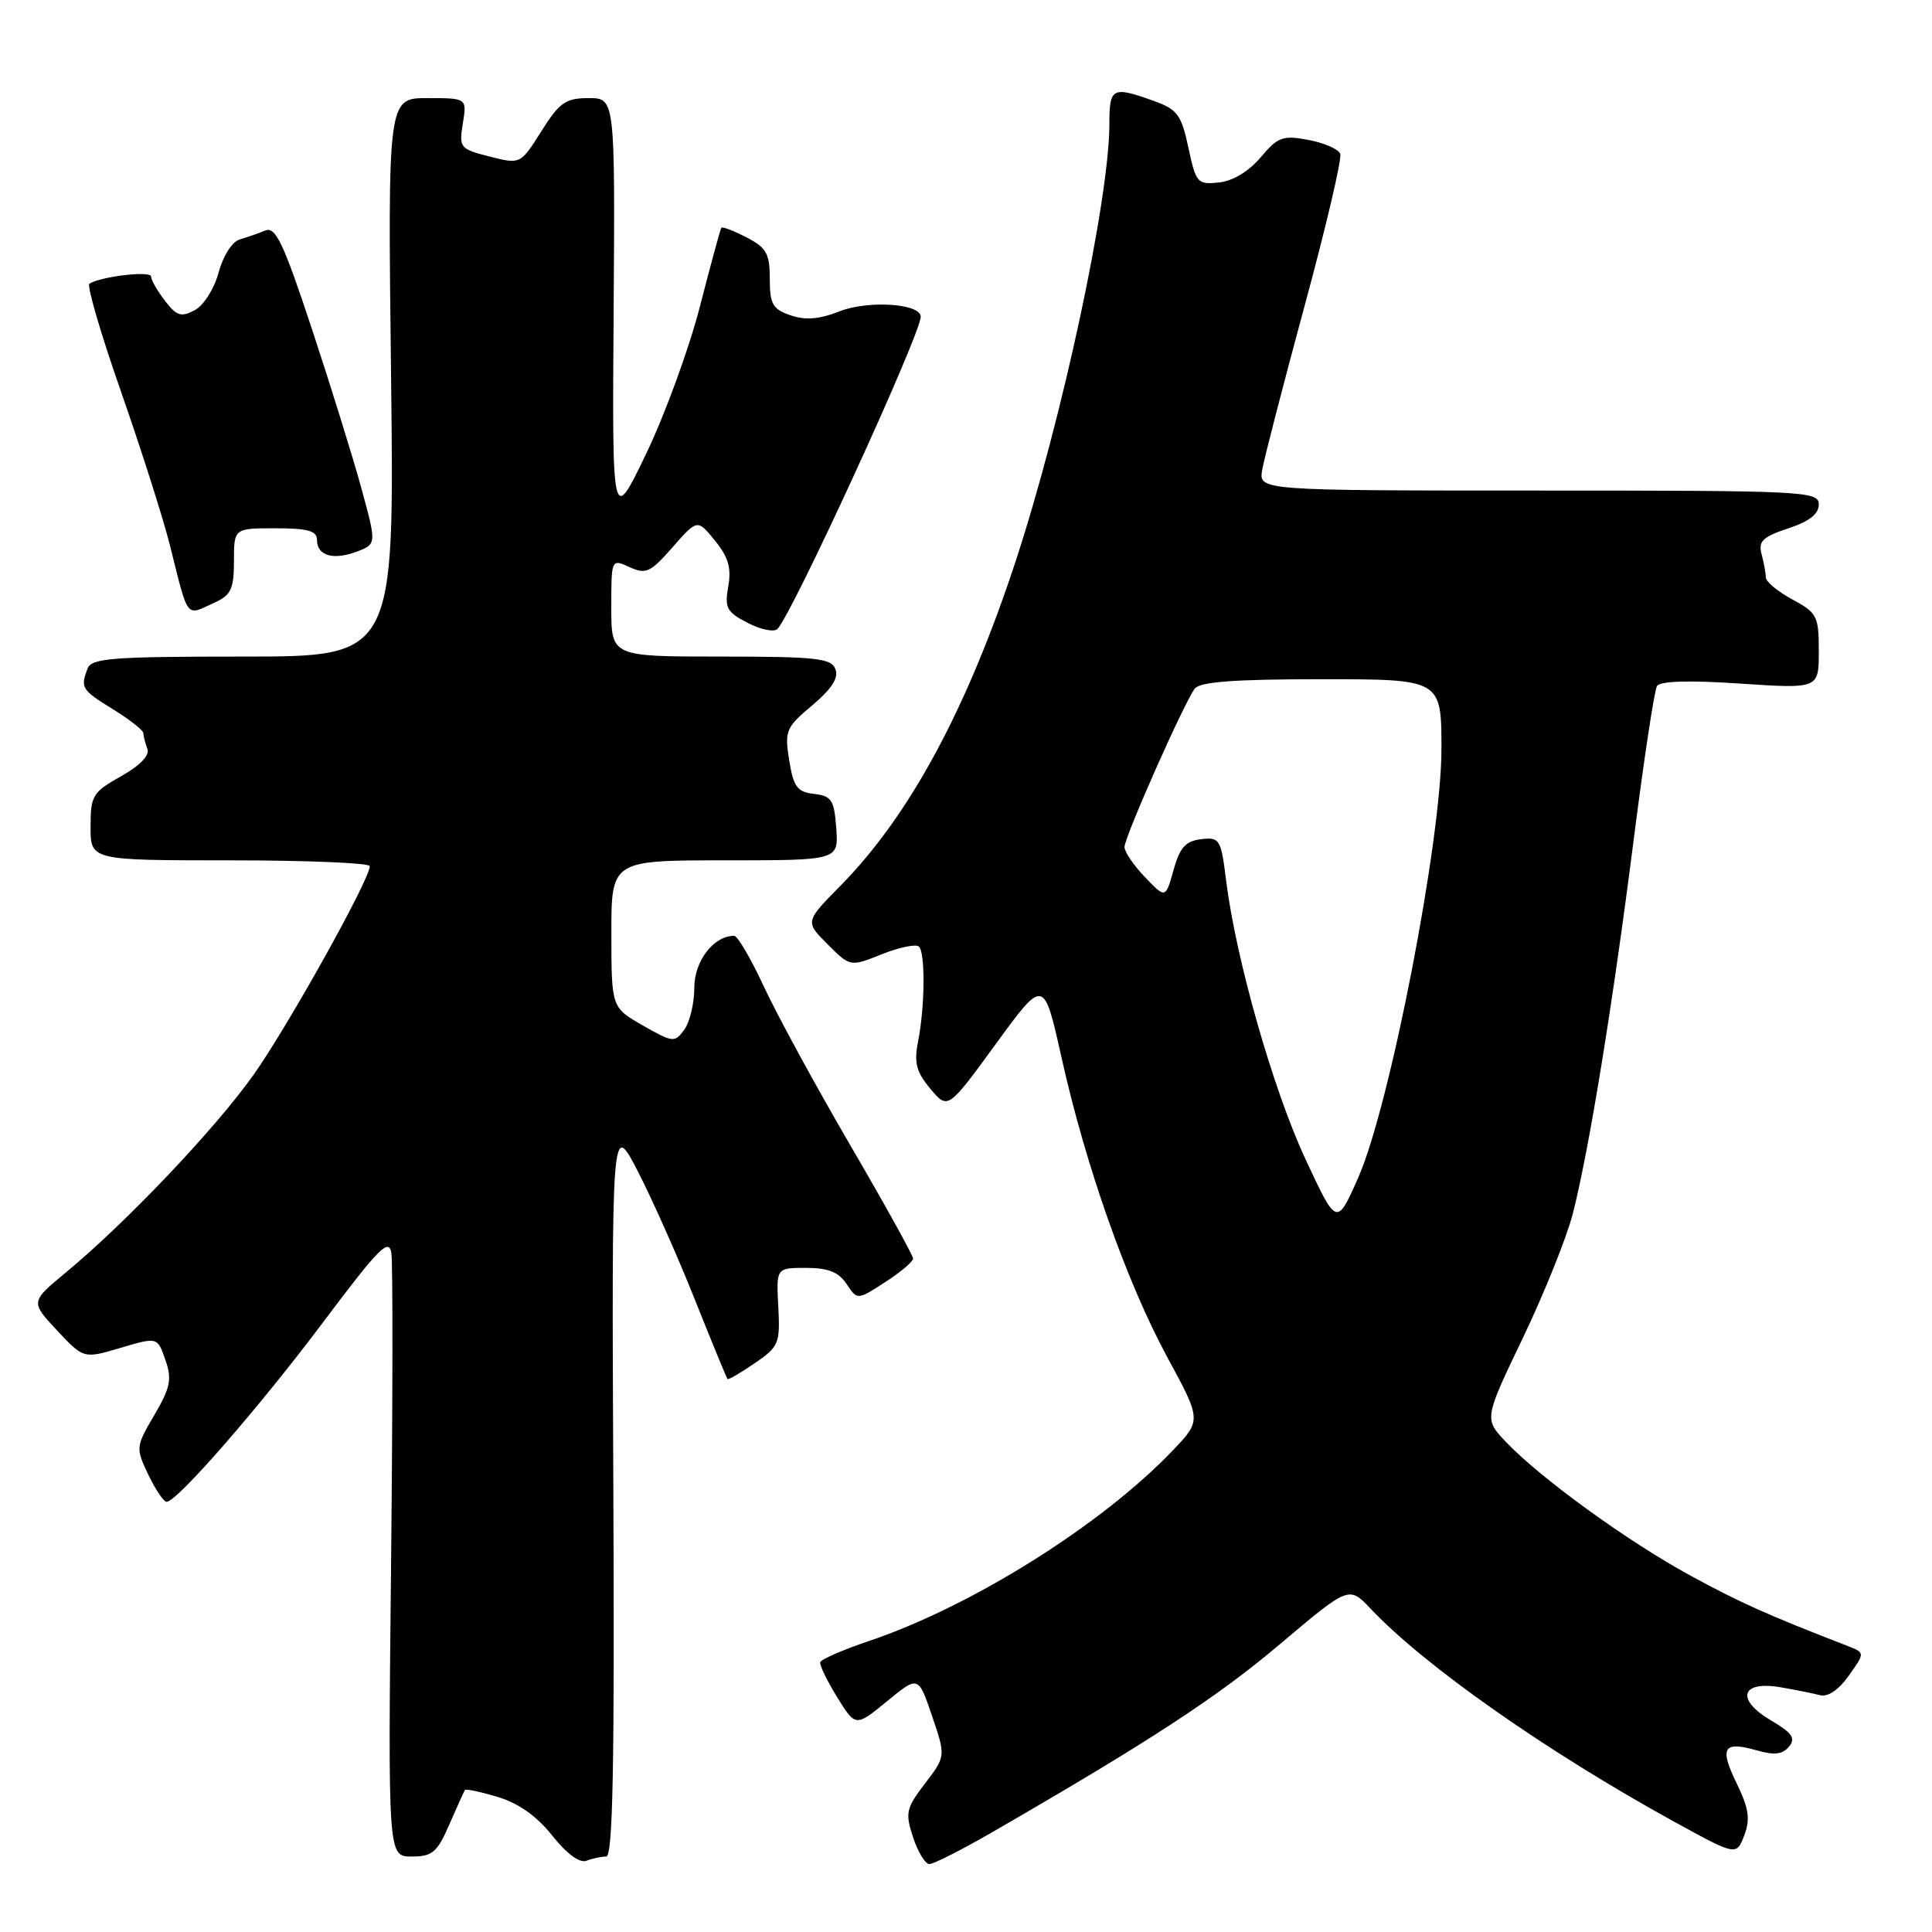 <?xml version="1.0" encoding="UTF-8" standalone="no"?>
<!DOCTYPE svg PUBLIC "-//W3C//DTD SVG 1.1//EN" "http://www.w3.org/Graphics/SVG/1.1/DTD/svg11.dtd" >
<svg xmlns="http://www.w3.org/2000/svg" xmlns:xlink="http://www.w3.org/1999/xlink" version="1.1" viewBox="0 0 256 256">
 <g >
 <path fill="currentColor"
d=" M 80.33 246.00 C 81.21 246.00 81.44 233.89 81.27 197.25 C 81.05 148.50 81.05 148.50 84.51 155.20 C 86.41 158.88 89.82 166.53 92.07 172.20 C 94.33 177.86 96.28 182.60 96.40 182.73 C 96.52 182.85 98.15 181.91 100.01 180.63 C 103.21 178.44 103.38 178.02 103.13 173.16 C 102.85 168.00 102.85 168.00 106.80 168.00 C 109.73 168.00 111.12 168.55 112.18 170.14 C 113.60 172.28 113.60 172.28 117.29 169.89 C 119.32 168.58 120.98 167.17 120.99 166.77 C 120.99 166.36 117.25 159.61 112.68 151.77 C 108.10 143.92 102.95 134.46 101.23 130.75 C 99.51 127.04 97.73 124.00 97.28 124.00 C 94.56 124.00 92.00 127.34 92.00 130.87 C 92.00 132.93 91.40 135.44 90.67 136.44 C 89.40 138.18 89.16 138.15 85.18 135.88 C 81.02 133.50 81.02 133.50 81.01 123.75 C 81.00 114.00 81.00 114.00 96.06 114.00 C 111.11 114.00 111.11 114.00 110.81 109.75 C 110.54 106.00 110.19 105.46 107.87 105.20 C 105.63 104.94 105.14 104.27 104.57 100.73 C 103.95 96.82 104.13 96.39 107.63 93.46 C 110.20 91.29 111.15 89.82 110.70 88.67 C 110.15 87.22 108.17 87.00 95.53 87.00 C 81.00 87.00 81.00 87.00 81.00 80.52 C 81.00 74.04 81.00 74.04 83.42 75.15 C 85.59 76.13 86.19 75.86 89.12 72.51 C 92.41 68.77 92.41 68.77 94.74 71.64 C 96.51 73.81 96.93 75.27 96.50 77.71 C 95.99 80.54 96.29 81.10 99.08 82.54 C 100.81 83.44 102.58 83.79 103.02 83.34 C 105.08 81.14 122.00 44.28 122.00 41.97 C 122.00 40.22 115.06 39.76 111.25 41.25 C 108.56 42.31 106.72 42.46 104.75 41.78 C 102.38 40.97 102.00 40.29 102.00 36.94 C 102.00 33.60 101.56 32.82 98.91 31.45 C 97.21 30.57 95.71 30.00 95.58 30.18 C 95.45 30.35 94.18 35.04 92.75 40.58 C 91.33 46.13 88.12 54.90 85.64 60.08 C 81.11 69.50 81.11 69.50 81.31 41.25 C 81.50 13.00 81.50 13.00 78.00 13.00 C 74.95 13.00 74.14 13.57 71.73 17.39 C 68.96 21.78 68.96 21.78 64.87 20.74 C 60.94 19.74 60.81 19.58 61.33 16.35 C 61.87 13.00 61.87 13.00 56.63 13.00 C 51.38 13.00 51.38 13.00 51.82 50.00 C 52.26 87.00 52.26 87.00 32.24 87.00 C 14.90 87.00 12.13 87.21 11.61 88.58 C 10.63 91.13 10.80 91.41 15.00 94.00 C 17.20 95.36 19.00 96.78 19.00 97.15 C 19.00 97.53 19.24 98.46 19.53 99.22 C 19.86 100.09 18.57 101.44 16.03 102.86 C 12.27 104.98 12.00 105.42 12.00 109.56 C 12.00 114.00 12.00 114.00 30.50 114.00 C 40.67 114.00 49.00 114.35 49.00 114.77 C 49.00 116.54 38.05 136.17 33.54 142.50 C 28.41 149.69 16.76 161.95 8.76 168.58 C 4.03 172.50 4.03 172.50 7.55 176.28 C 11.08 180.05 11.08 180.05 15.97 178.60 C 20.86 177.15 20.86 177.15 21.91 180.18 C 22.81 182.75 22.59 183.84 20.45 187.50 C 17.98 191.71 17.97 191.86 19.65 195.40 C 20.60 197.38 21.69 199.00 22.08 199.00 C 23.45 199.00 34.39 186.44 42.89 175.10 C 50.25 165.30 51.55 163.99 51.86 166.07 C 52.06 167.41 52.04 185.94 51.82 207.25 C 51.41 246.00 51.41 246.00 54.55 246.00 C 57.29 246.00 57.93 245.46 59.54 241.75 C 60.56 239.41 61.49 237.36 61.60 237.18 C 61.71 237.01 63.67 237.42 65.96 238.11 C 68.71 238.93 71.14 240.66 73.18 243.23 C 75.09 245.64 76.81 246.90 77.71 246.56 C 78.51 246.25 79.69 246.00 80.33 246.00 Z  M 131.33 242.86 C 152.25 230.79 161.32 224.87 169.60 217.86 C 178.75 210.13 178.75 210.13 181.62 213.17 C 188.78 220.75 205.00 232.13 221.79 241.36 C 230.08 245.91 230.08 245.91 231.12 243.21 C 231.94 241.05 231.74 239.65 230.11 236.29 C 227.80 231.54 228.35 230.67 232.81 231.94 C 235.09 232.60 236.20 232.47 237.05 231.44 C 237.97 230.33 237.49 229.63 234.66 227.96 C 229.98 225.20 230.67 222.69 235.87 223.56 C 237.86 223.90 240.24 224.38 241.16 224.62 C 242.18 224.90 243.63 223.93 244.97 222.04 C 247.13 219.00 247.13 219.00 244.82 218.10 C 234.21 213.99 230.55 212.35 224.00 208.78 C 215.74 204.29 204.13 195.88 199.57 191.09 C 196.64 188.01 196.64 188.01 201.80 177.26 C 204.63 171.34 207.62 163.92 208.42 160.76 C 210.56 152.37 213.68 133.19 216.48 111.21 C 217.83 100.60 219.21 91.46 219.56 90.90 C 219.97 90.24 223.84 90.12 230.60 90.58 C 241.00 91.27 241.00 91.27 241.00 86.29 C 241.00 81.63 240.78 81.20 237.50 79.43 C 235.58 78.39 233.99 77.09 233.99 76.52 C 233.98 75.96 233.72 74.57 233.42 73.43 C 232.96 71.72 233.56 71.14 236.93 70.02 C 239.73 69.10 241.00 68.11 241.00 66.84 C 241.00 65.09 239.26 65.00 203.89 65.00 C 166.77 65.00 166.77 65.00 167.25 62.25 C 167.51 60.74 170.04 50.95 172.87 40.51 C 175.71 30.06 177.83 21.00 177.59 20.38 C 177.35 19.76 175.46 18.93 173.37 18.54 C 169.97 17.90 169.33 18.14 167.04 20.85 C 165.48 22.71 163.35 23.99 161.51 24.18 C 158.67 24.48 158.47 24.25 157.47 19.58 C 156.55 15.24 156.01 14.50 152.96 13.40 C 147.39 11.39 147.00 11.59 147.00 16.37 C 147.00 26.39 140.77 55.49 134.60 74.30 C 128.15 93.94 120.52 108.08 111.37 117.36 C 106.67 122.13 106.67 122.13 109.67 125.13 C 112.66 128.12 112.66 128.12 116.87 126.43 C 119.19 125.51 121.39 125.06 121.77 125.43 C 122.62 126.29 122.56 133.36 121.65 138.00 C 121.09 140.83 121.41 142.03 123.28 144.27 C 125.60 147.04 125.60 147.04 131.96 138.32 C 138.31 129.61 138.31 129.61 140.64 140.05 C 143.85 154.50 149.31 169.94 154.68 179.85 C 159.21 188.20 159.21 188.20 155.36 192.23 C 145.92 202.09 128.81 212.82 115.18 217.43 C 111.70 218.60 108.77 219.88 108.68 220.26 C 108.58 220.64 109.60 222.73 110.93 224.89 C 113.37 228.83 113.37 228.83 117.53 225.43 C 121.68 222.02 121.68 222.02 123.50 227.37 C 125.32 232.72 125.32 232.72 122.57 236.32 C 120.05 239.62 119.92 240.22 120.99 243.46 C 121.63 245.41 122.60 247.00 123.15 247.00 C 123.70 247.00 127.38 245.14 131.33 242.86 Z  M 28.45 79.84 C 30.61 78.86 31.00 78.02 31.00 74.34 C 31.00 70.00 31.00 70.00 36.50 70.00 C 40.77 70.00 42.00 70.34 42.00 71.53 C 42.00 73.64 44.15 74.27 47.28 73.09 C 49.90 72.09 49.90 72.09 47.91 64.79 C 46.82 60.78 43.87 51.28 41.36 43.68 C 37.55 32.16 36.52 29.98 35.14 30.55 C 34.24 30.92 32.72 31.45 31.76 31.73 C 30.77 32.01 29.56 33.91 28.97 36.10 C 28.39 38.26 26.99 40.47 25.81 41.10 C 24.01 42.06 23.41 41.87 21.87 39.87 C 20.86 38.57 20.03 37.11 20.02 36.64 C 20.00 35.85 13.42 36.62 11.85 37.59 C 11.48 37.82 13.36 44.26 16.04 51.91 C 18.71 59.55 21.61 68.66 22.49 72.15 C 25.03 82.27 24.53 81.63 28.45 79.84 Z  M 172.94 153.50 C 168.66 144.28 163.76 127.04 162.47 116.70 C 161.79 111.18 161.62 110.91 159.15 111.20 C 157.10 111.44 156.33 112.29 155.50 115.28 C 154.44 119.07 154.44 119.07 151.72 116.23 C 150.22 114.67 149.00 112.87 149.00 112.24 C 149.00 110.92 156.88 93.15 158.31 91.25 C 158.99 90.34 163.59 90.00 175.12 90.00 C 191.00 90.00 191.00 90.00 191.00 99.26 C 191.00 111.33 184.17 146.52 179.99 156.00 C 177.12 162.50 177.12 162.50 172.94 153.50 Z "/>
</g>
</svg>
